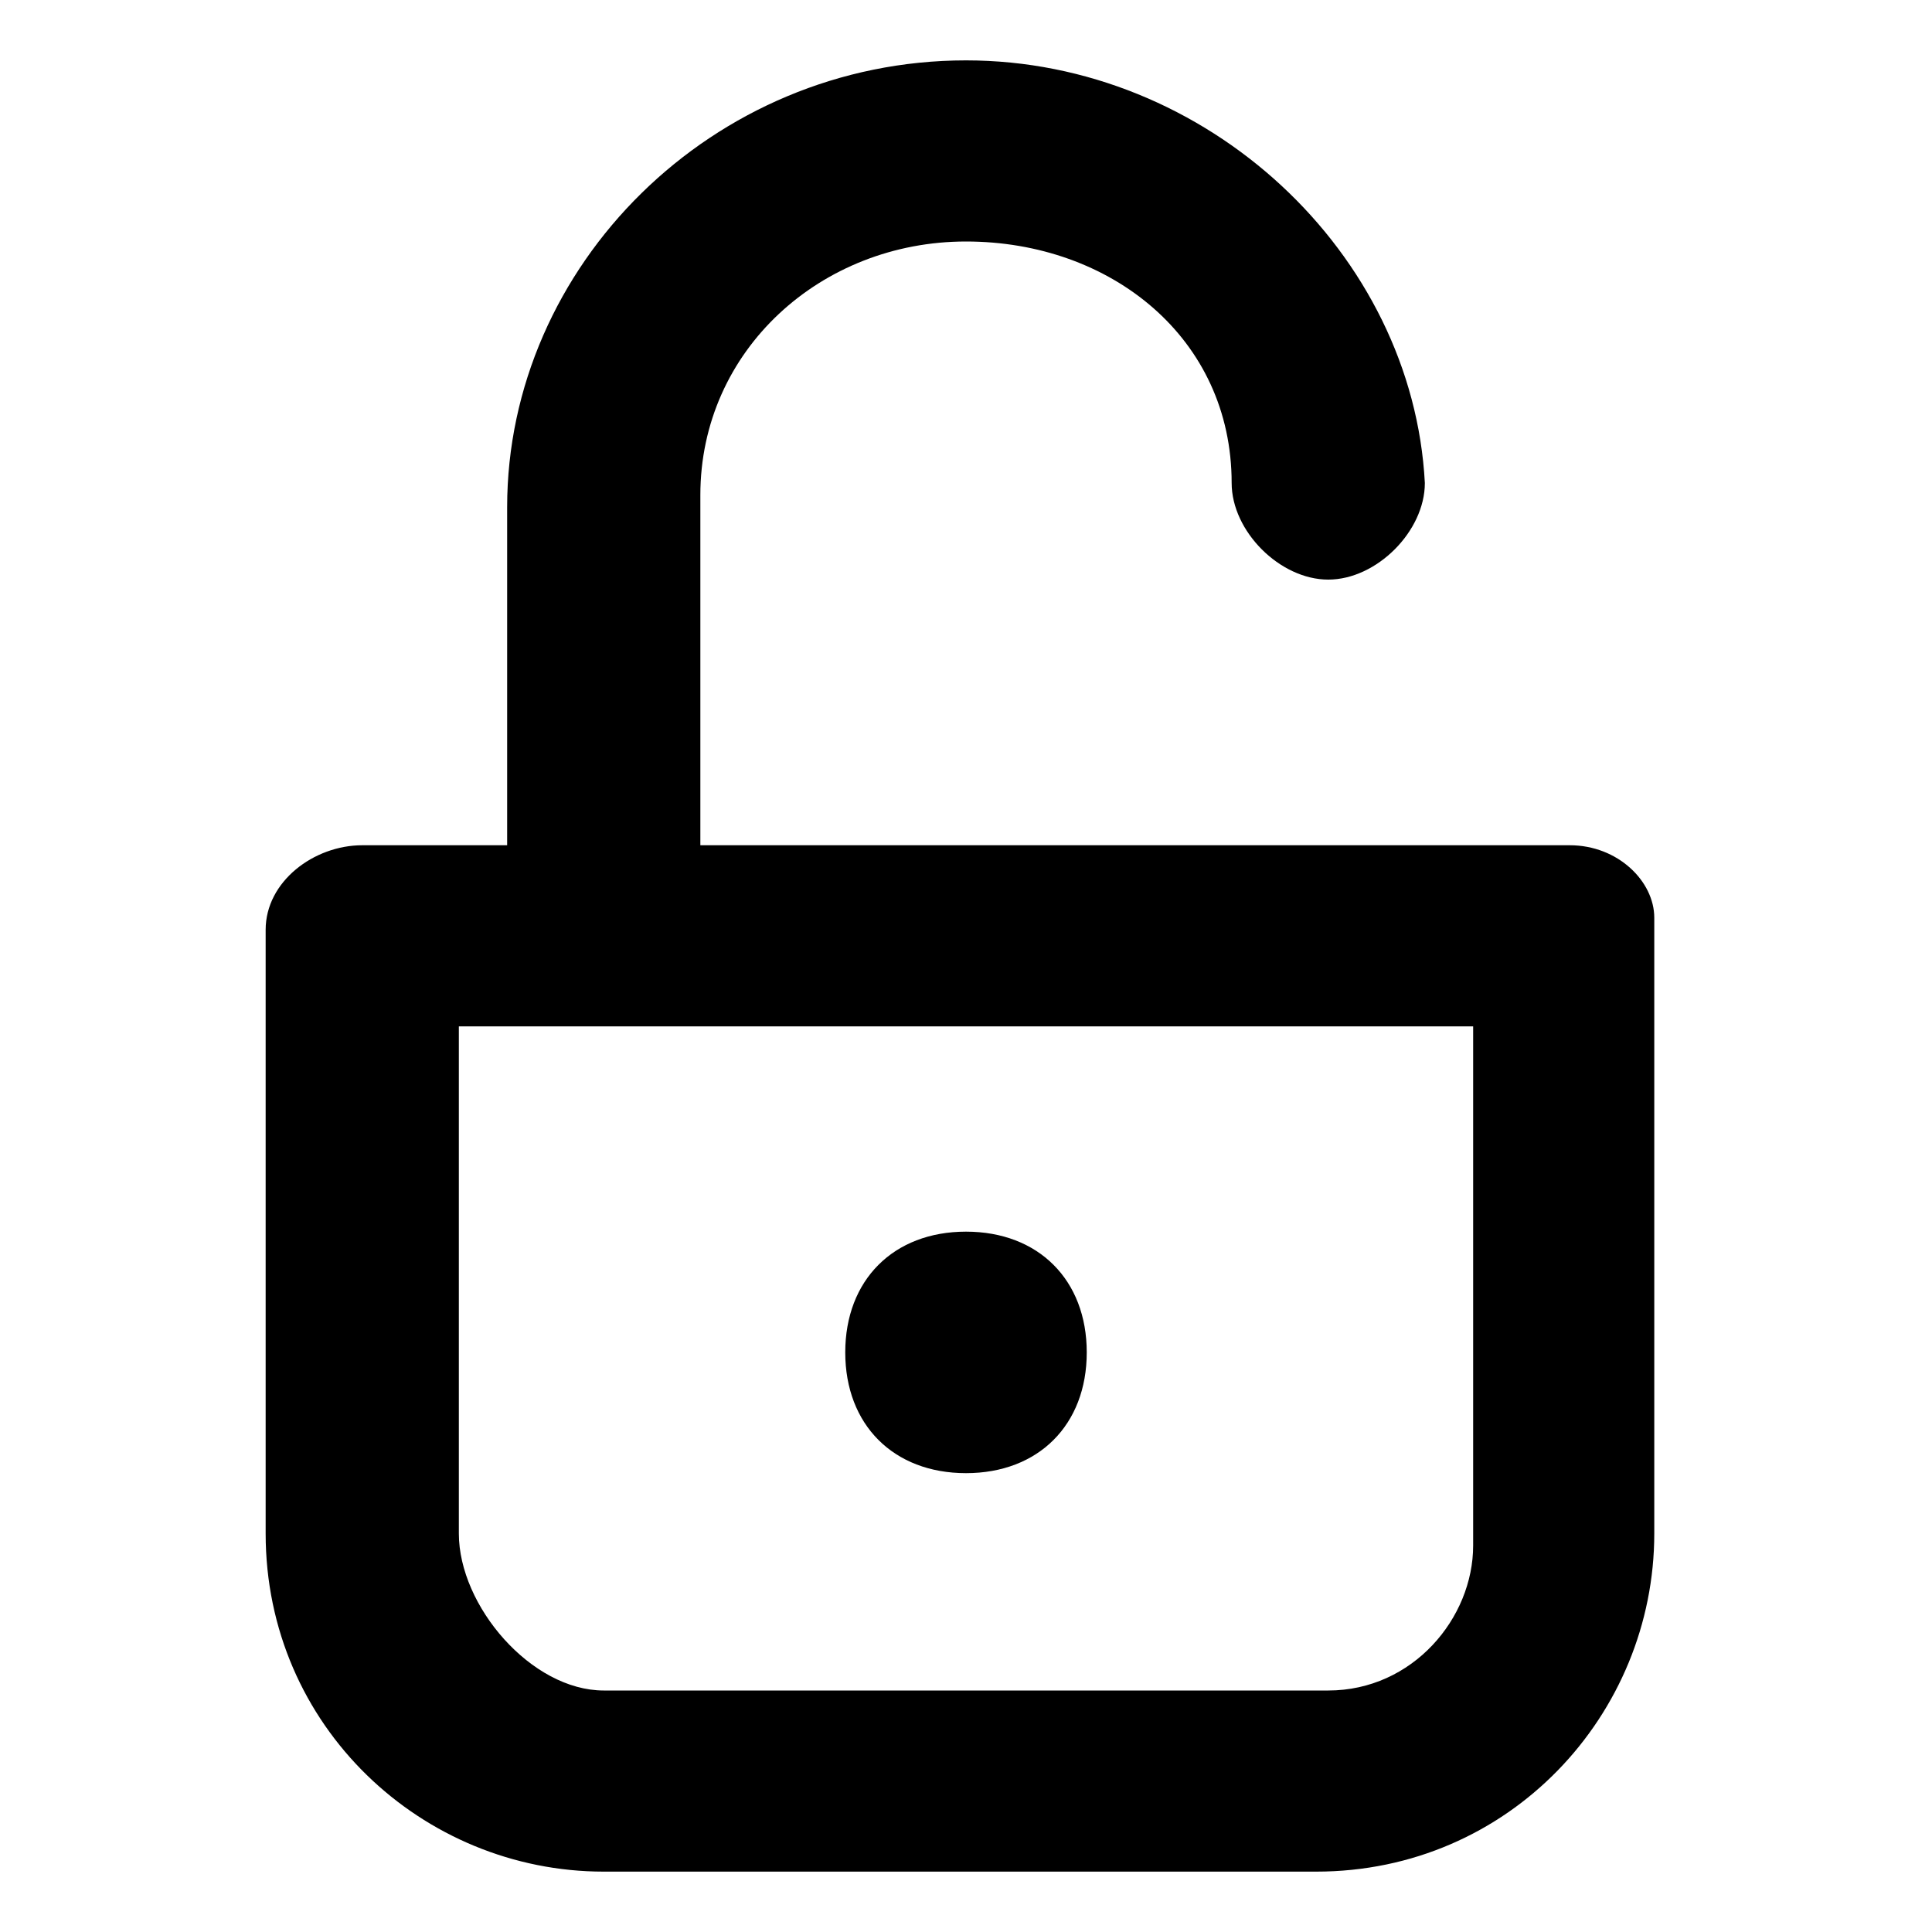 <?xml version="1.0" encoding="utf-8"?>
<!-- Generator: Adobe Illustrator 21.0.0, SVG Export Plug-In . SVG Version: 6.00 Build 0)  -->
<svg version="1.1" id="图层_1" xmlns="http://www.w3.org/2000/svg" xmlns:xlink="http://www.w3.org/1999/xlink" x="0px" y="0px"
	 viewBox="0 0 16 16" style="enable-background:new 0 0 16 16;" xml:space="preserve">

<path   d="M7,11.2c0-0.6,0.4-1,1-1s1,0.4,1,1c0,0.6-0.4,1-1,1S7,11.8,7,11.2z M13.7,7.6v0.1v5c0,1.5-1.2,2.8-2.8,2.8H5
	c-1.5,0-2.8-1.2-2.8-2.8v-5C2.2,7.3,2.6,7,3,7h1.2V4.2c0-2,1.7-3.7,3.8-3.7c2,0,3.7,1.6,3.8,3.5c0,0,0,0,0,0c0,0.4-0.4,0.8-0.8,0.8
	c-0.4,0-0.8-0.4-0.8-0.8c0,0,0,0,0,0c0-1.2-1-2-2.2-2C6.8,2,5.8,2.9,5.8,4.1v0.2V7H10h0.2h1.6h0.5H13C13.4,7,13.7,7.3,13.7,7.6z
	 M12.2,8.5H3.8v4.2C3.8,13.3,4.4,14,5,14h6c0.7,0,1.2-0.6,1.2-1.2V8.5z"/>
</svg>
